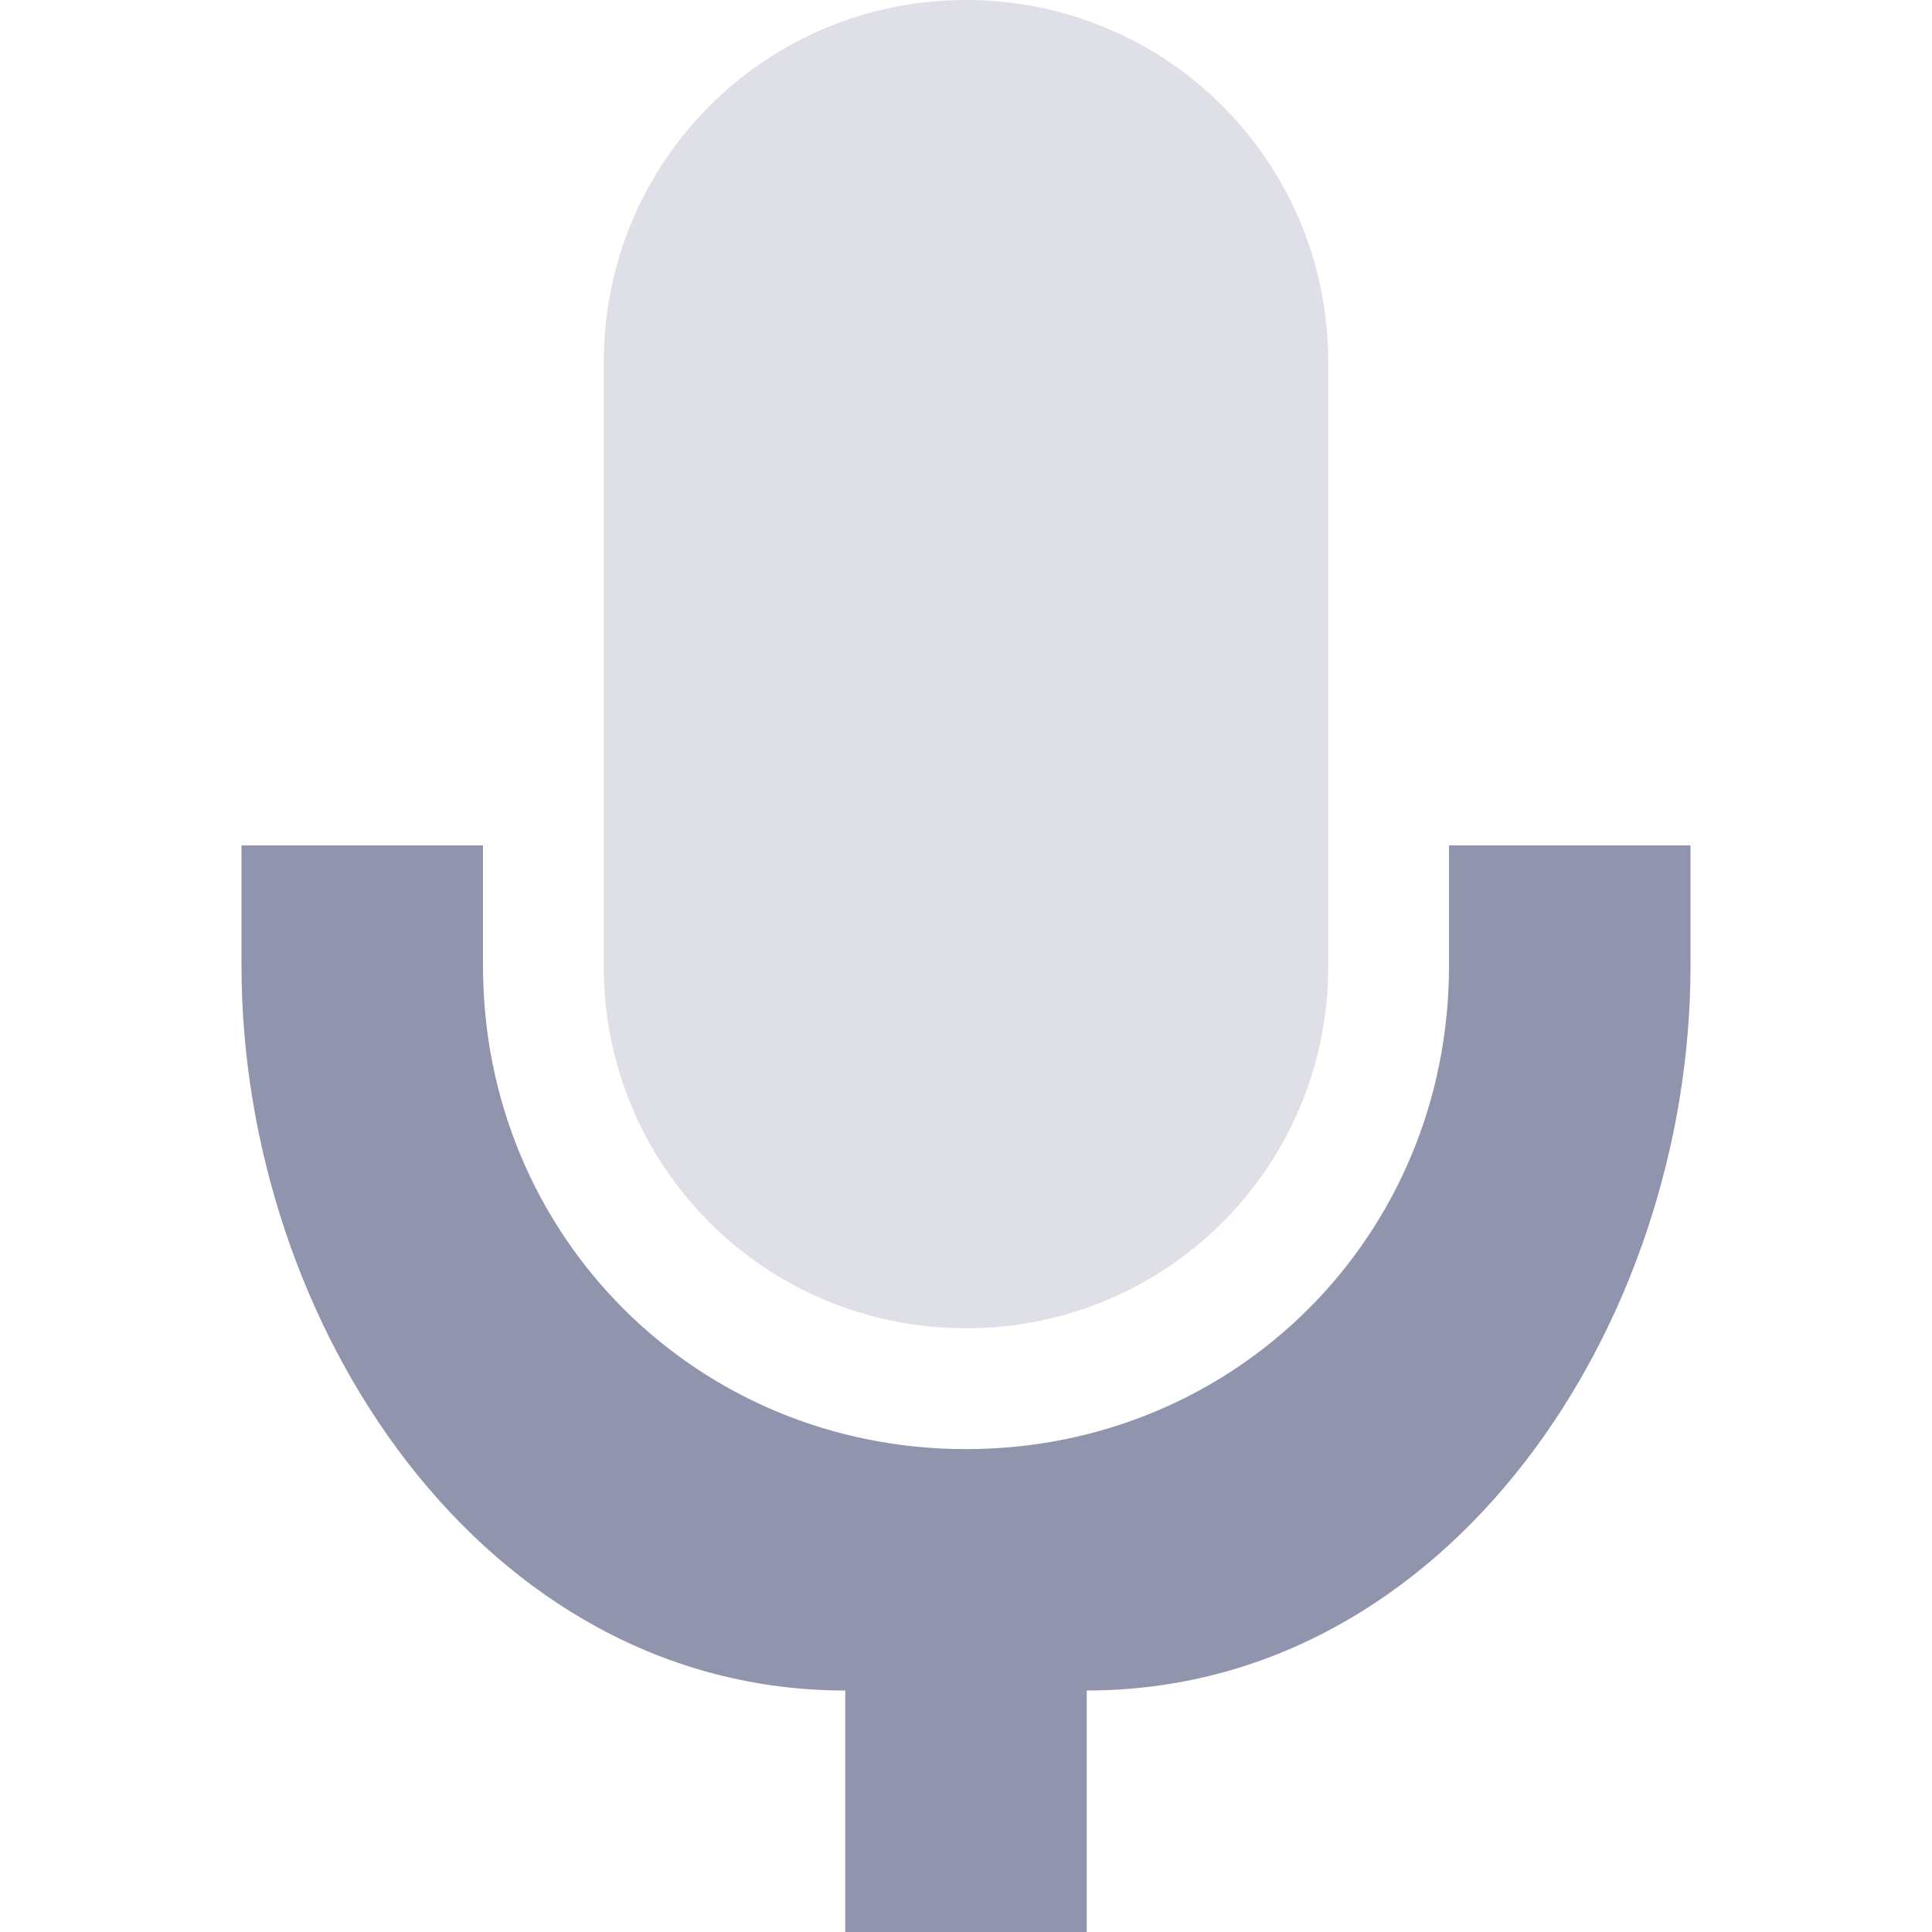 <svg xmlns="http://www.w3.org/2000/svg" width="16" height="16" version="1.1">
 <defs>
  <style id="current-color-scheme" type="text/css">
   .ColorScheme-Text { color:#9095AD; } .ColorScheme-Highlight { color:#5294e2; }
  </style>
 </defs>
 <path style="opacity:0.3;fill:currentColor" class="ColorScheme-Text" d="M 8,0 C 6.338,0 5,1.338 5,3 V 8.002 C 5,9.664 6.338,11 8,11 9.662,11 11,9.664 11,8.002 V 3 C 11,1.338 9.662,0 8,0 Z"/>
 <path style="fill:currentColor" class="ColorScheme-Text" d="M 2,7 V 7.998 C 2,10.965 4,14 7,14 V 16 H 9 V 14 C 12,14 14,10.965 14,7.999 V 7.001 H 12 V 7.999 C 12,10.234 10.233,12.001 8,12.001 5.767,12.001 4,10.234 4,7.999 V 7.001 H 2 Z"/>
</svg>
